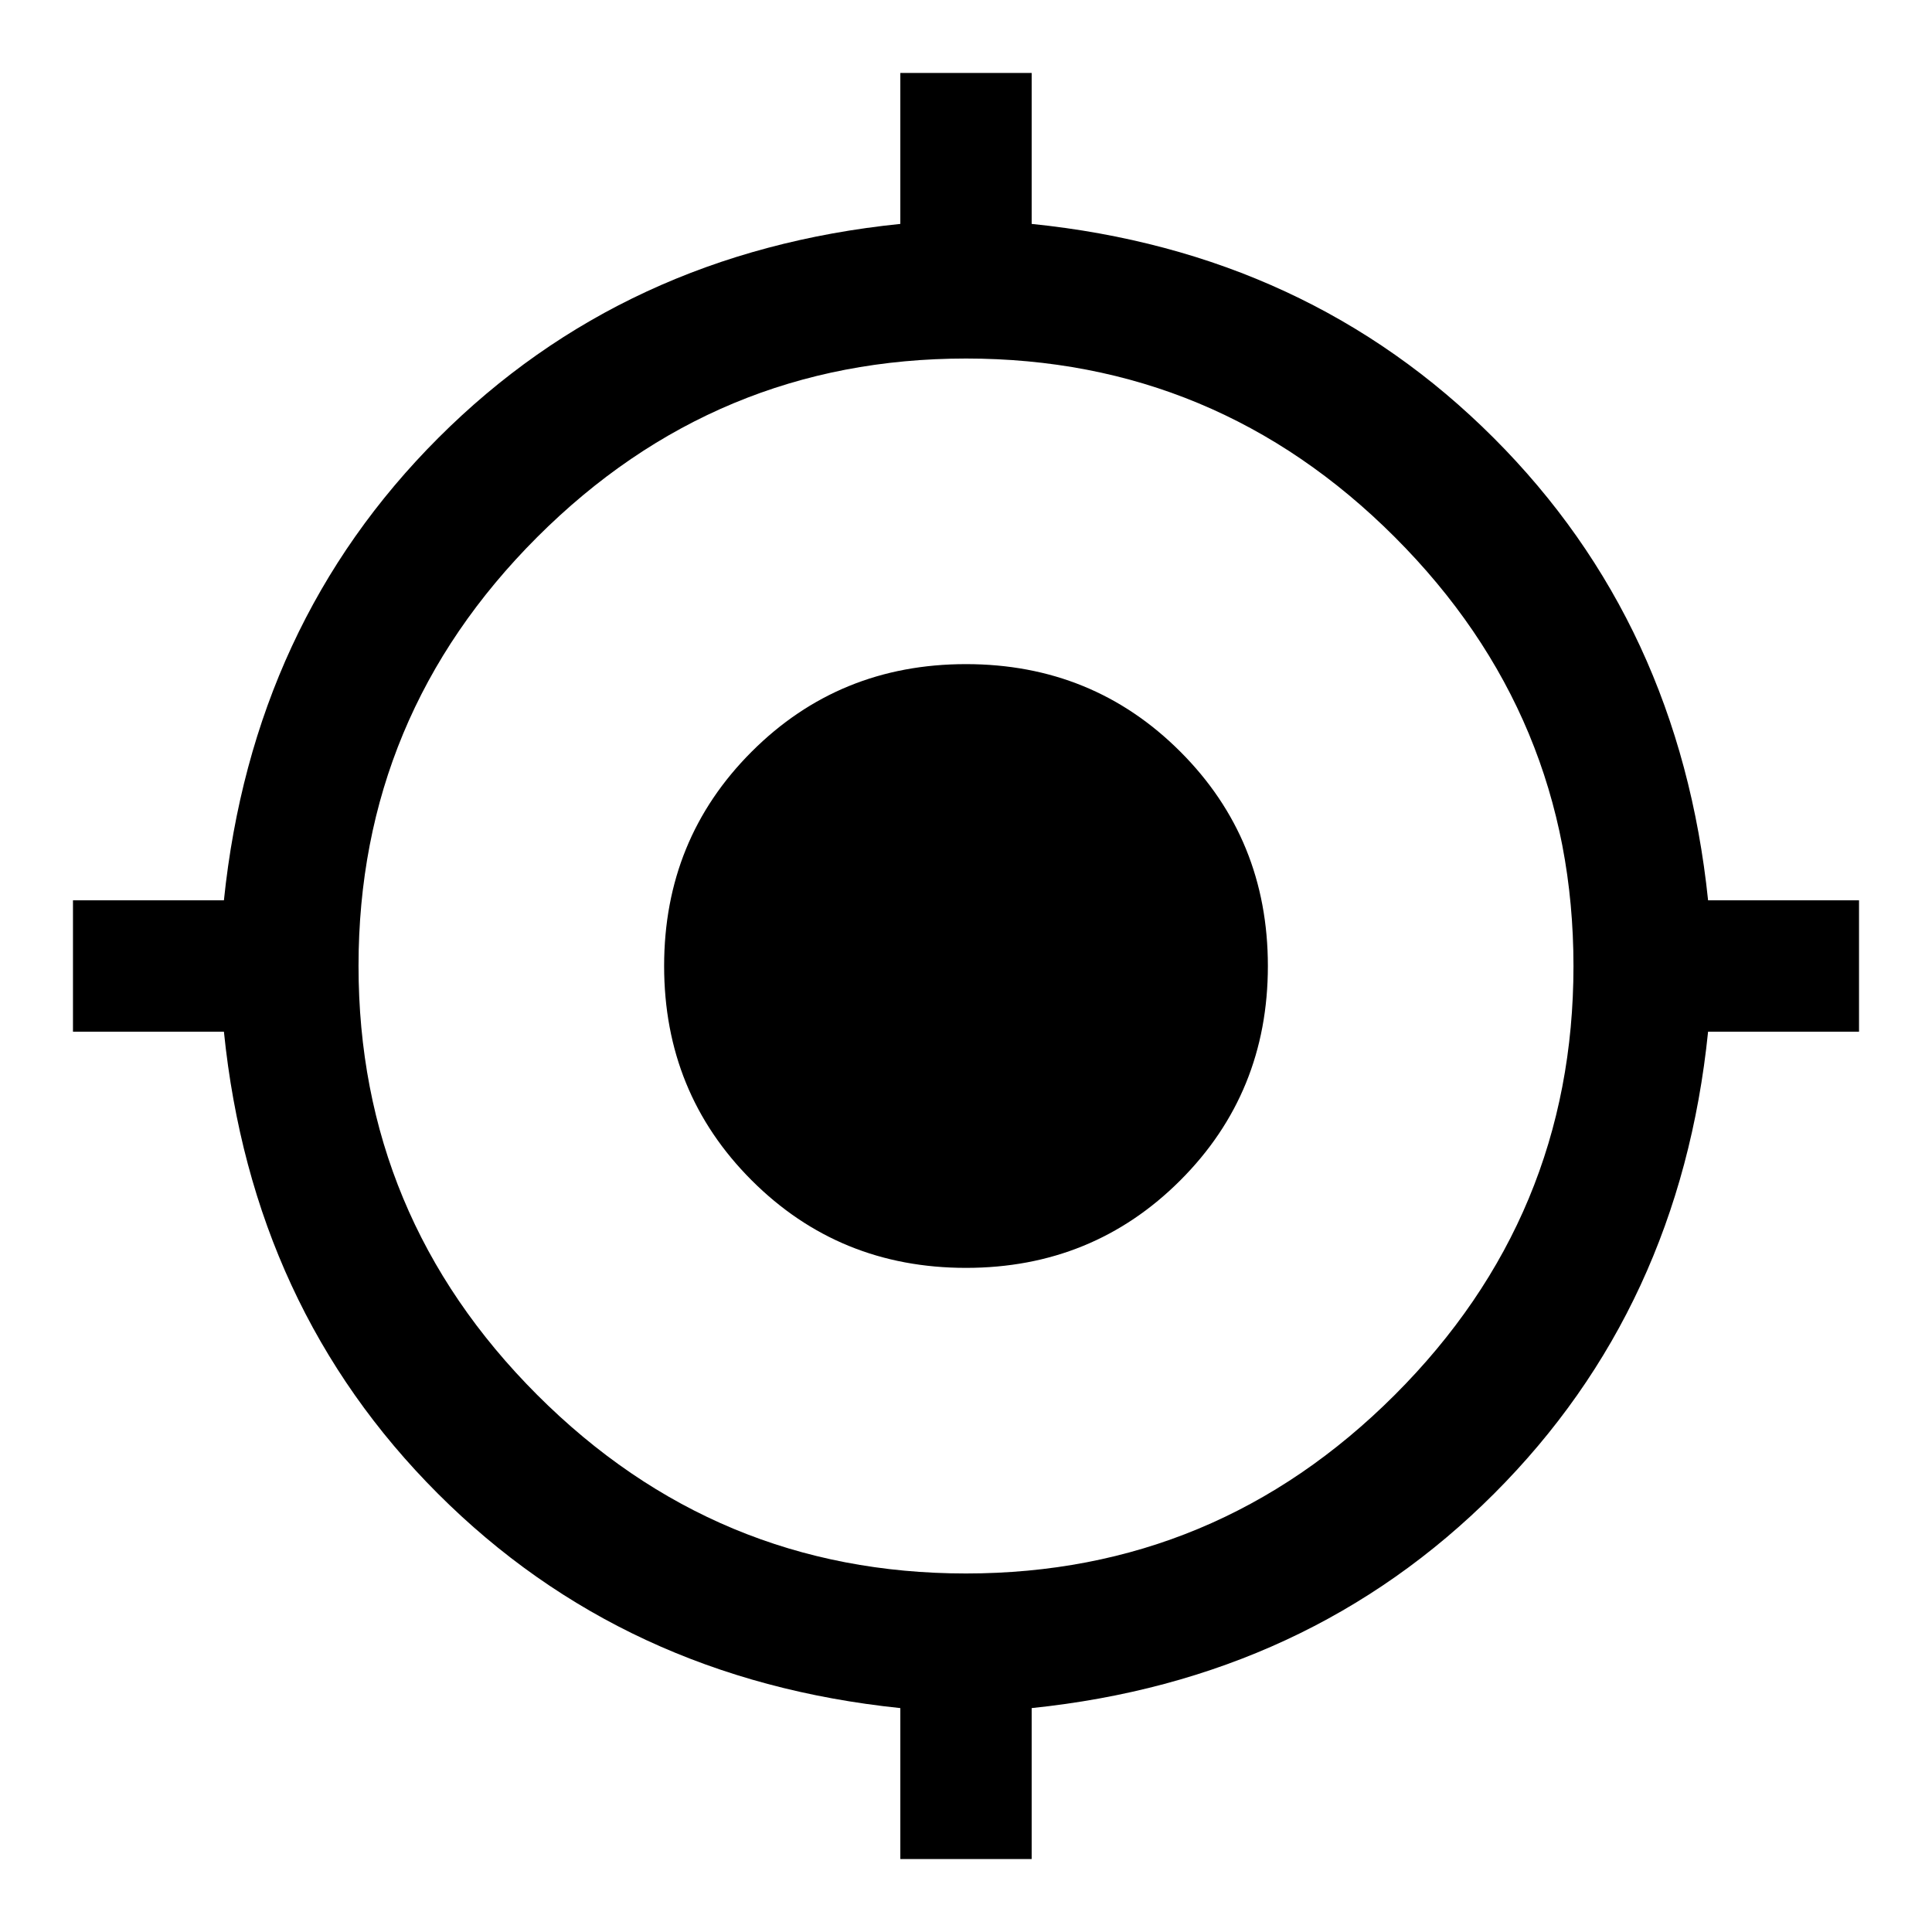 <svg xmlns="http://www.w3.org/2000/svg" width="48" height="48" viewBox="0 -960 960 960"><path d="M447.37-36.26v-75Q309.89-125.5 217.58-217.82q-92.32-92.31-106.32-229.55h-75v-65.26h75q14.24-137.48 106.56-229.79 92.31-92.32 229.55-106.32v-75h65.26v75q137.24 14 229.55 106.32 92.32 92.31 106.56 229.79h75v65.26h-75q-14 137.24-106.32 229.55-92.31 92.32-229.79 106.56v75h-65.26Zm32.59-141.89q124.32 0 213.11-88.74 88.78-88.75 88.78-213.07t-88.74-213.11q-88.75-88.78-213.07-88.78t-213.11 88.74q-88.78 88.75-88.78 213.07t88.74 213.11q88.75 88.78 213.07 88.78ZM480-330q-63 0-106.5-43.5T330-480q0-63 43.5-106.5T480-630q63 0 106.5 43.5T630-480q0 63-43.5 106.5T480-330Z"/></svg>